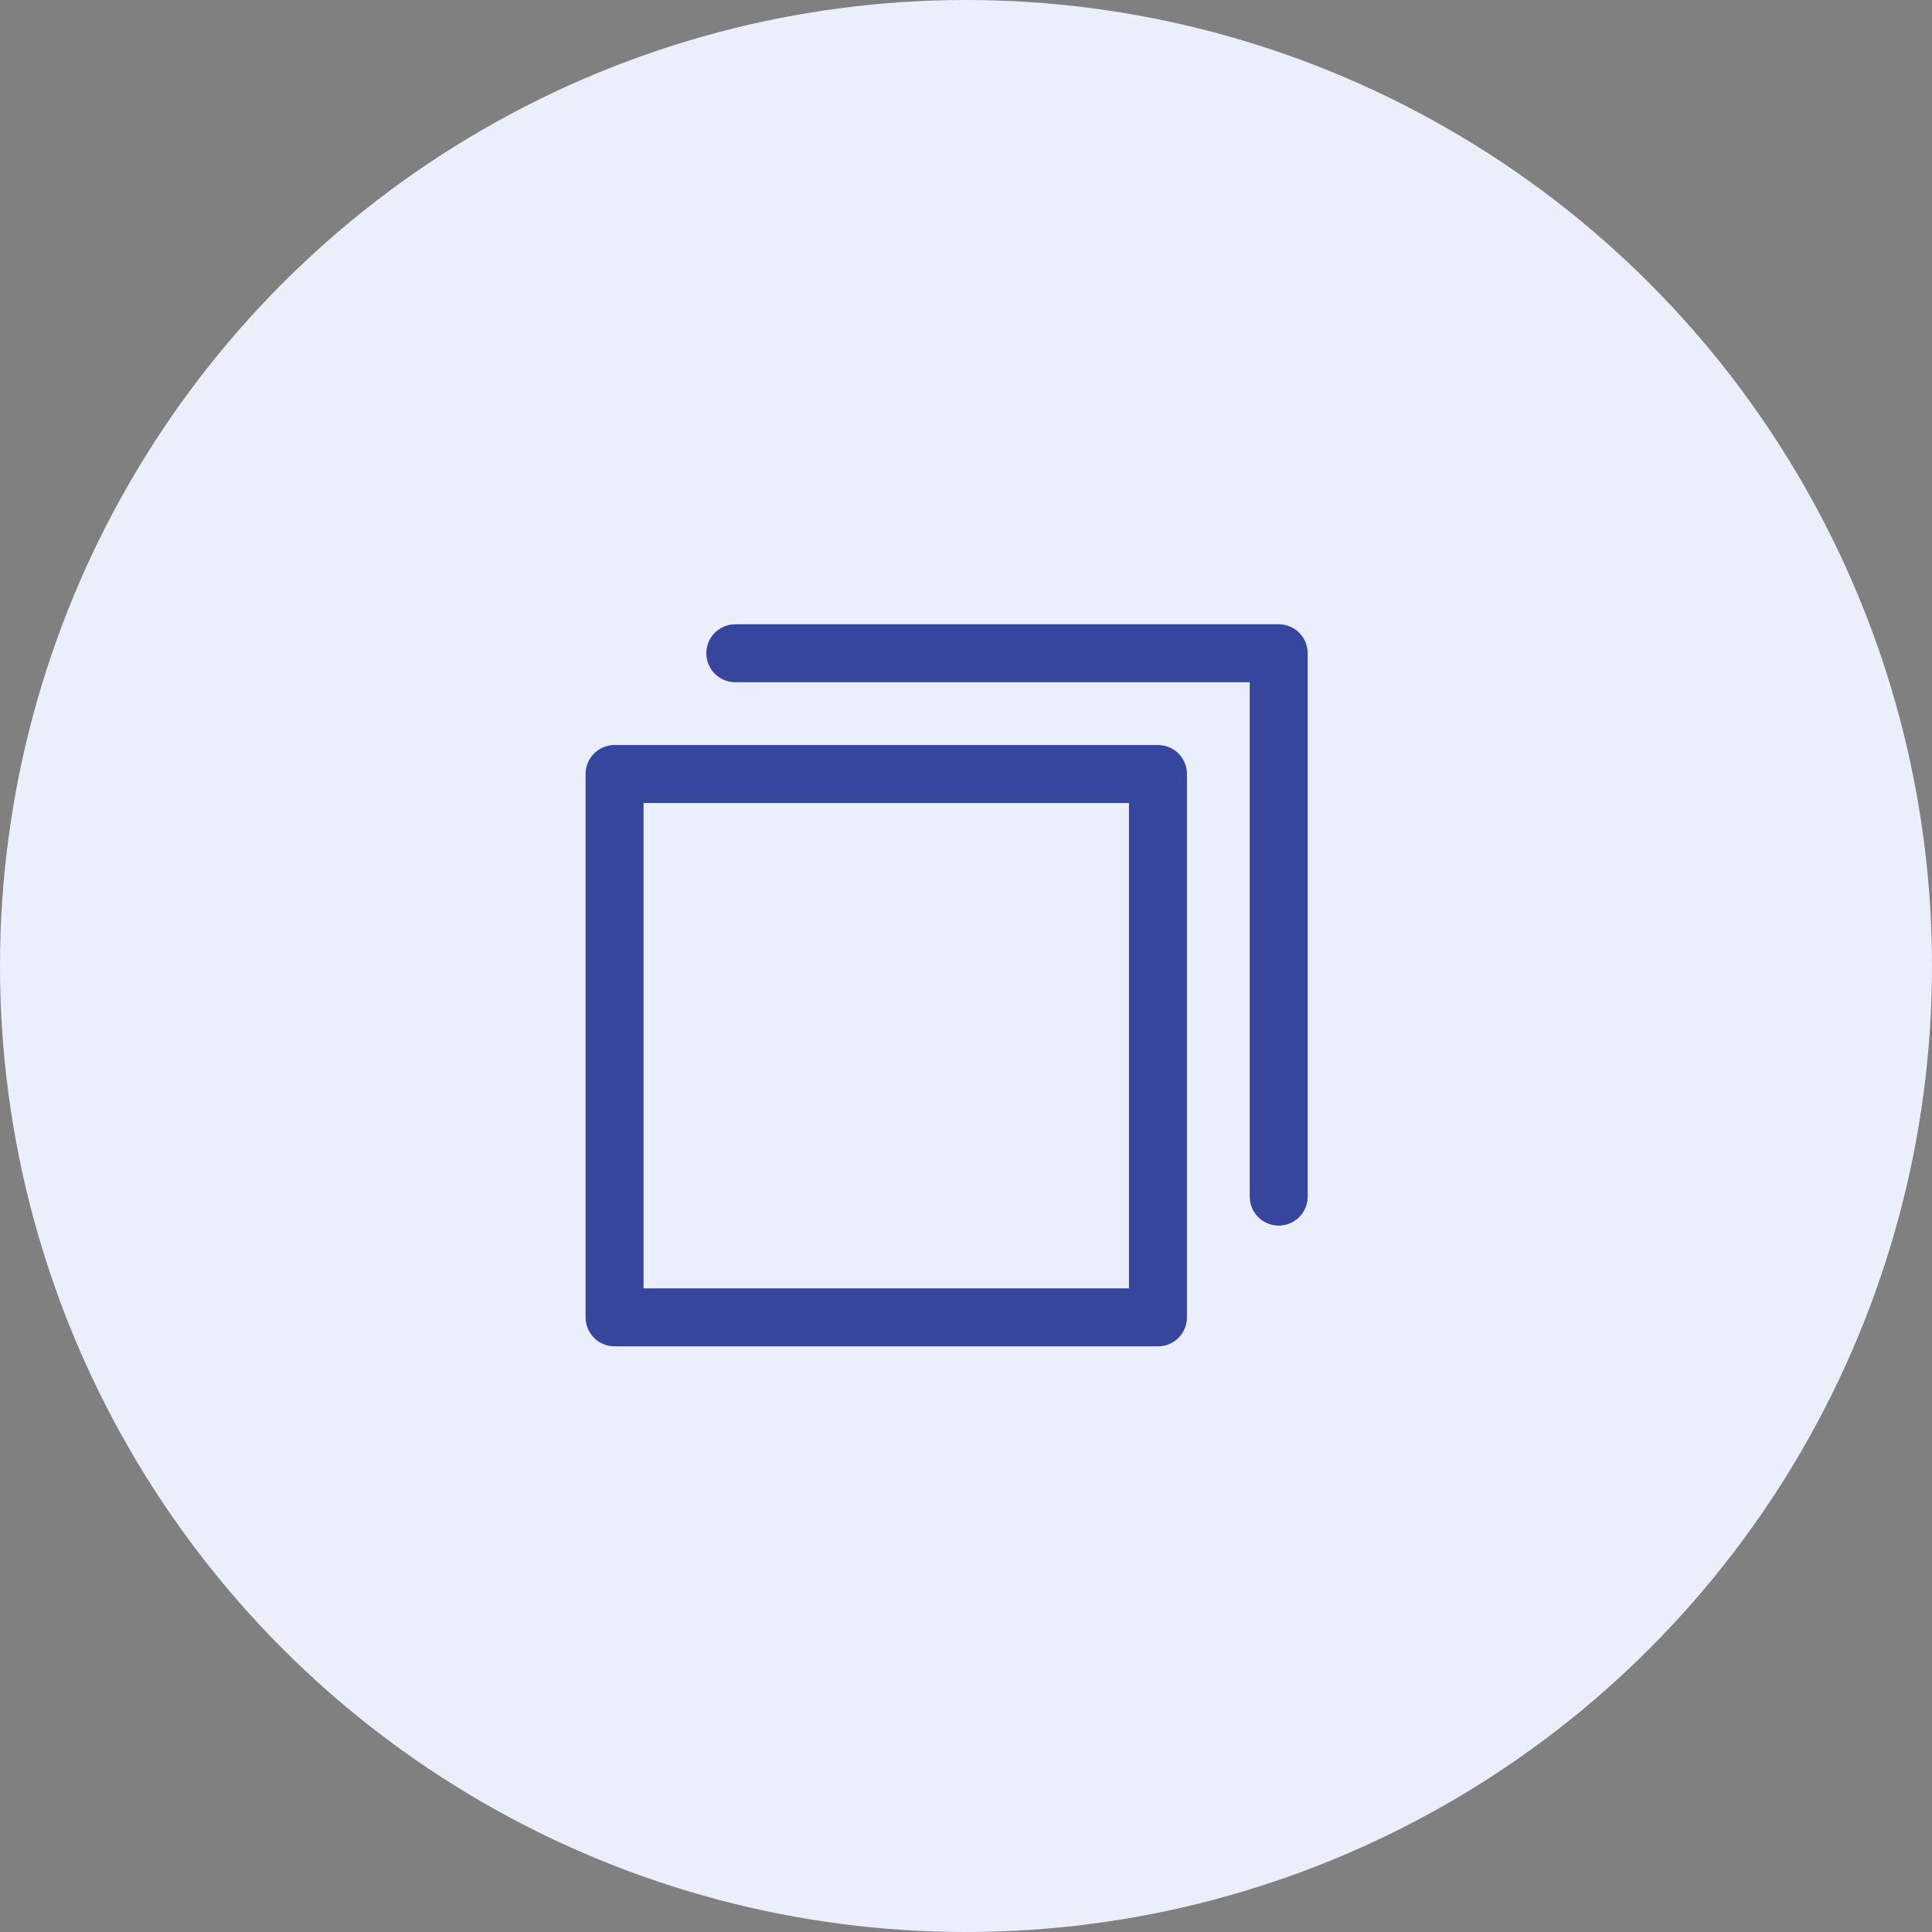 <svg width="50" height="50" viewBox="0 0 50 50" fill="none" xmlns="http://www.w3.org/2000/svg">
<rect x="0" y="0" width="50" height="50" fill="#808080" stroke="none"/>
<circle cx="25" cy="25" r="25" fill="#EAEFFB"/>
<path d="M33.093 30.968V16.906H19.03" stroke="#35469C" stroke-width="1.5" stroke-linecap="round" stroke-linejoin="round"/>
<path d="M29.968 20.031H15.905V34.093H29.968V20.031Z" stroke="#35469C" stroke-width="1.5" stroke-linecap="round" stroke-linejoin="round"/>
</svg>
